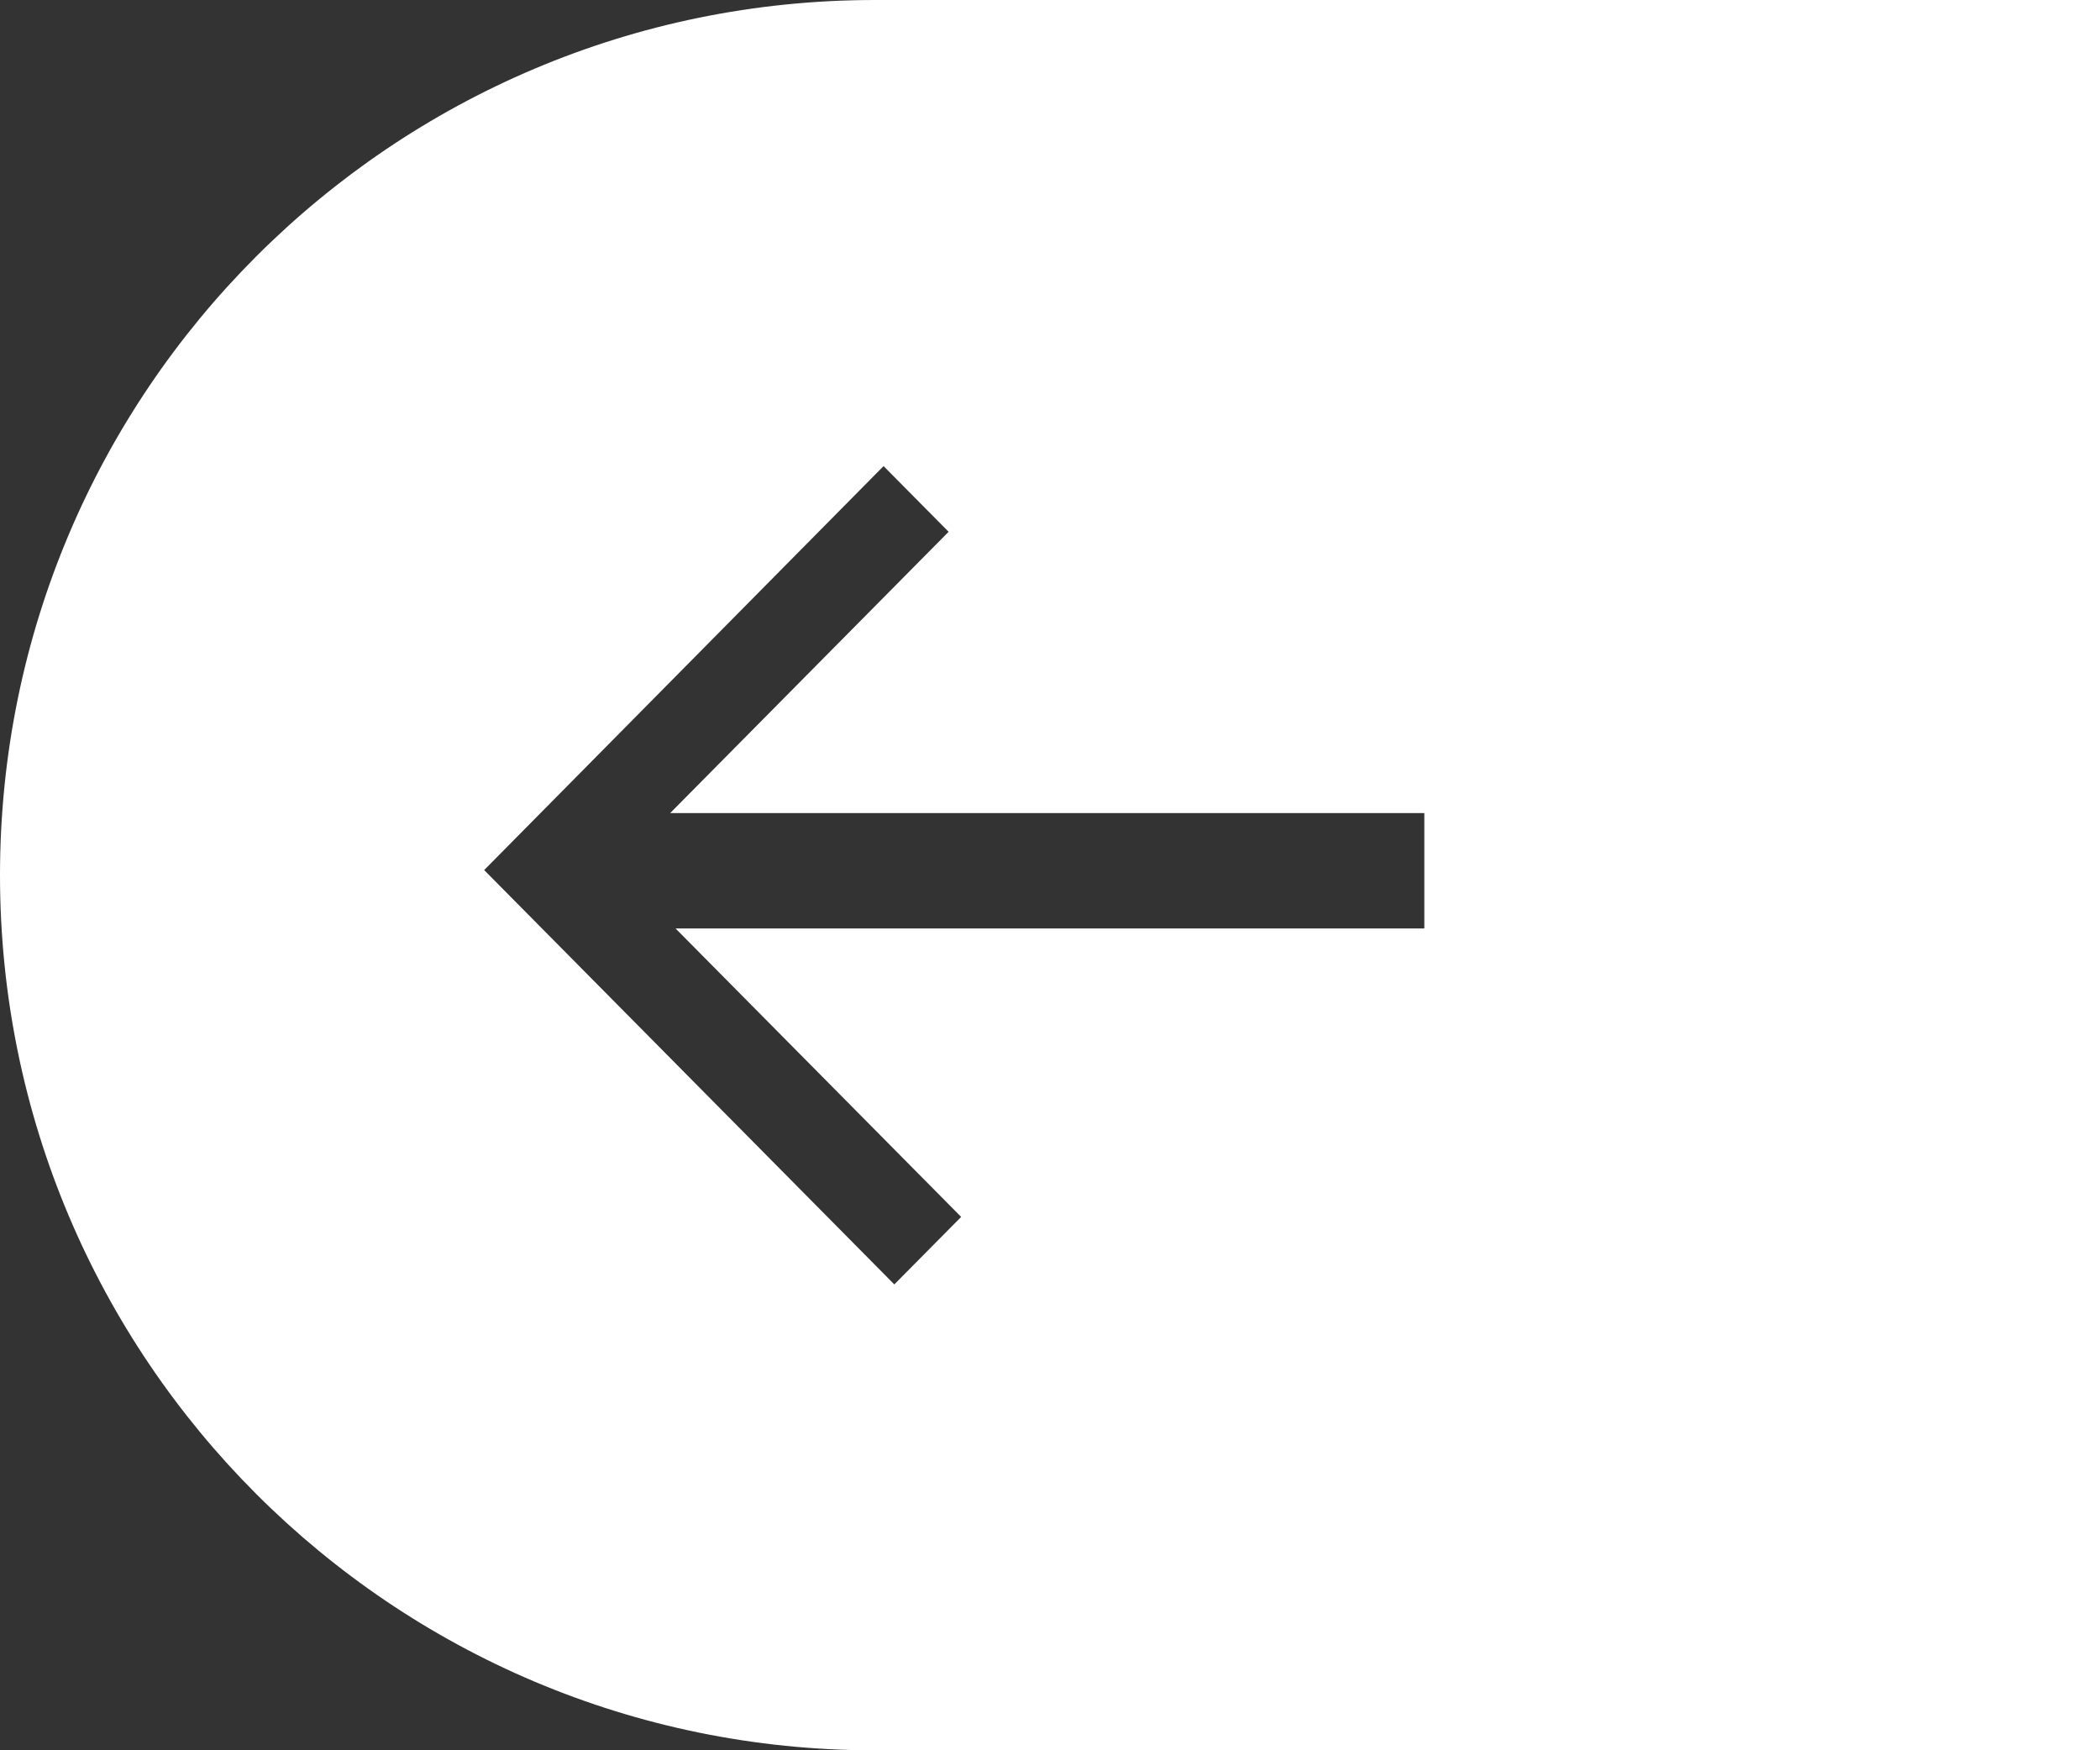 <?xml version="1.0" encoding="UTF-8" standalone="no"?>
<!-- Generator: Adobe Illustrator 16.0.0, SVG Export Plug-In . SVG Version: 6.00 Build 0)  -->

<svg
   xmlns:dc="http://purl.org/dc/elements/1.1/"
   xmlns:cc="http://creativecommons.org/ns#"
   xmlns:rdf="http://www.w3.org/1999/02/22-rdf-syntax-ns#"
   xmlns:svg="http://www.w3.org/2000/svg"
   xmlns="http://www.w3.org/2000/svg"
   xmlns:sodipodi="http://sodipodi.sourceforge.net/DTD/sodipodi-0.dtd"
   xmlns:inkscape="http://www.inkscape.org/namespaces/inkscape"
   version="1.1"
   id="Layer_1"
   x="0px"
   y="0px"
   width="36px"
   height="30.001px"
   viewBox="0 0 36 30.001"
   enable-background="new 0 0 36 30.001"
   xml:space="preserve"
   inkscape:version="0.91 r13725"
   sodipodi:docname="arrow_hover1.svg"><rect x="0" y="0" width="36" height="30.001" fill="#333333" stroke="none"/><defs
     id="defs7" /><sodipodi:namedview
     pagecolor="#ffffff"
     bordercolor="#666666"
     borderopacity="1"
     objecttolerance="10"
     gridtolerance="10"
     guidetolerance="10"
     inkscape:pageopacity="0"
     inkscape:pageshadow="2"
     inkscape:window-width="1920"
     inkscape:window-height="1017"
     id="namedview5"
     showgrid="false"
     inkscape:zoom="7.8664046"
     inkscape:cx="17.872877"
     inkscape:cy="15.0005"
     inkscape:window-x="-8"
     inkscape:window-y="-8"
     inkscape:window-maximized="1"
     inkscape:current-layer="Layer_1" /><path
     d="m 15,0 21,0 0,30.001 -21,0 c -8.285,0 -15,-6.716 -15,-15 C 0,6.717 6.715,0.001 15,0 Z m 0.331,22.015 1.146,-1.157 -4.896,-4.944 12.836,0 0,-1.978 -12.928,0 4.773,-4.821 -1.115,-1.126 -6.847,6.924 7.031,7.102 z"
     id="path3"
     style="clip-rule:evenodd;fill:#ffffff;fill-opacity:1;fill-rule:evenodd"
     inkscape:connector-curvature="0" /></svg>